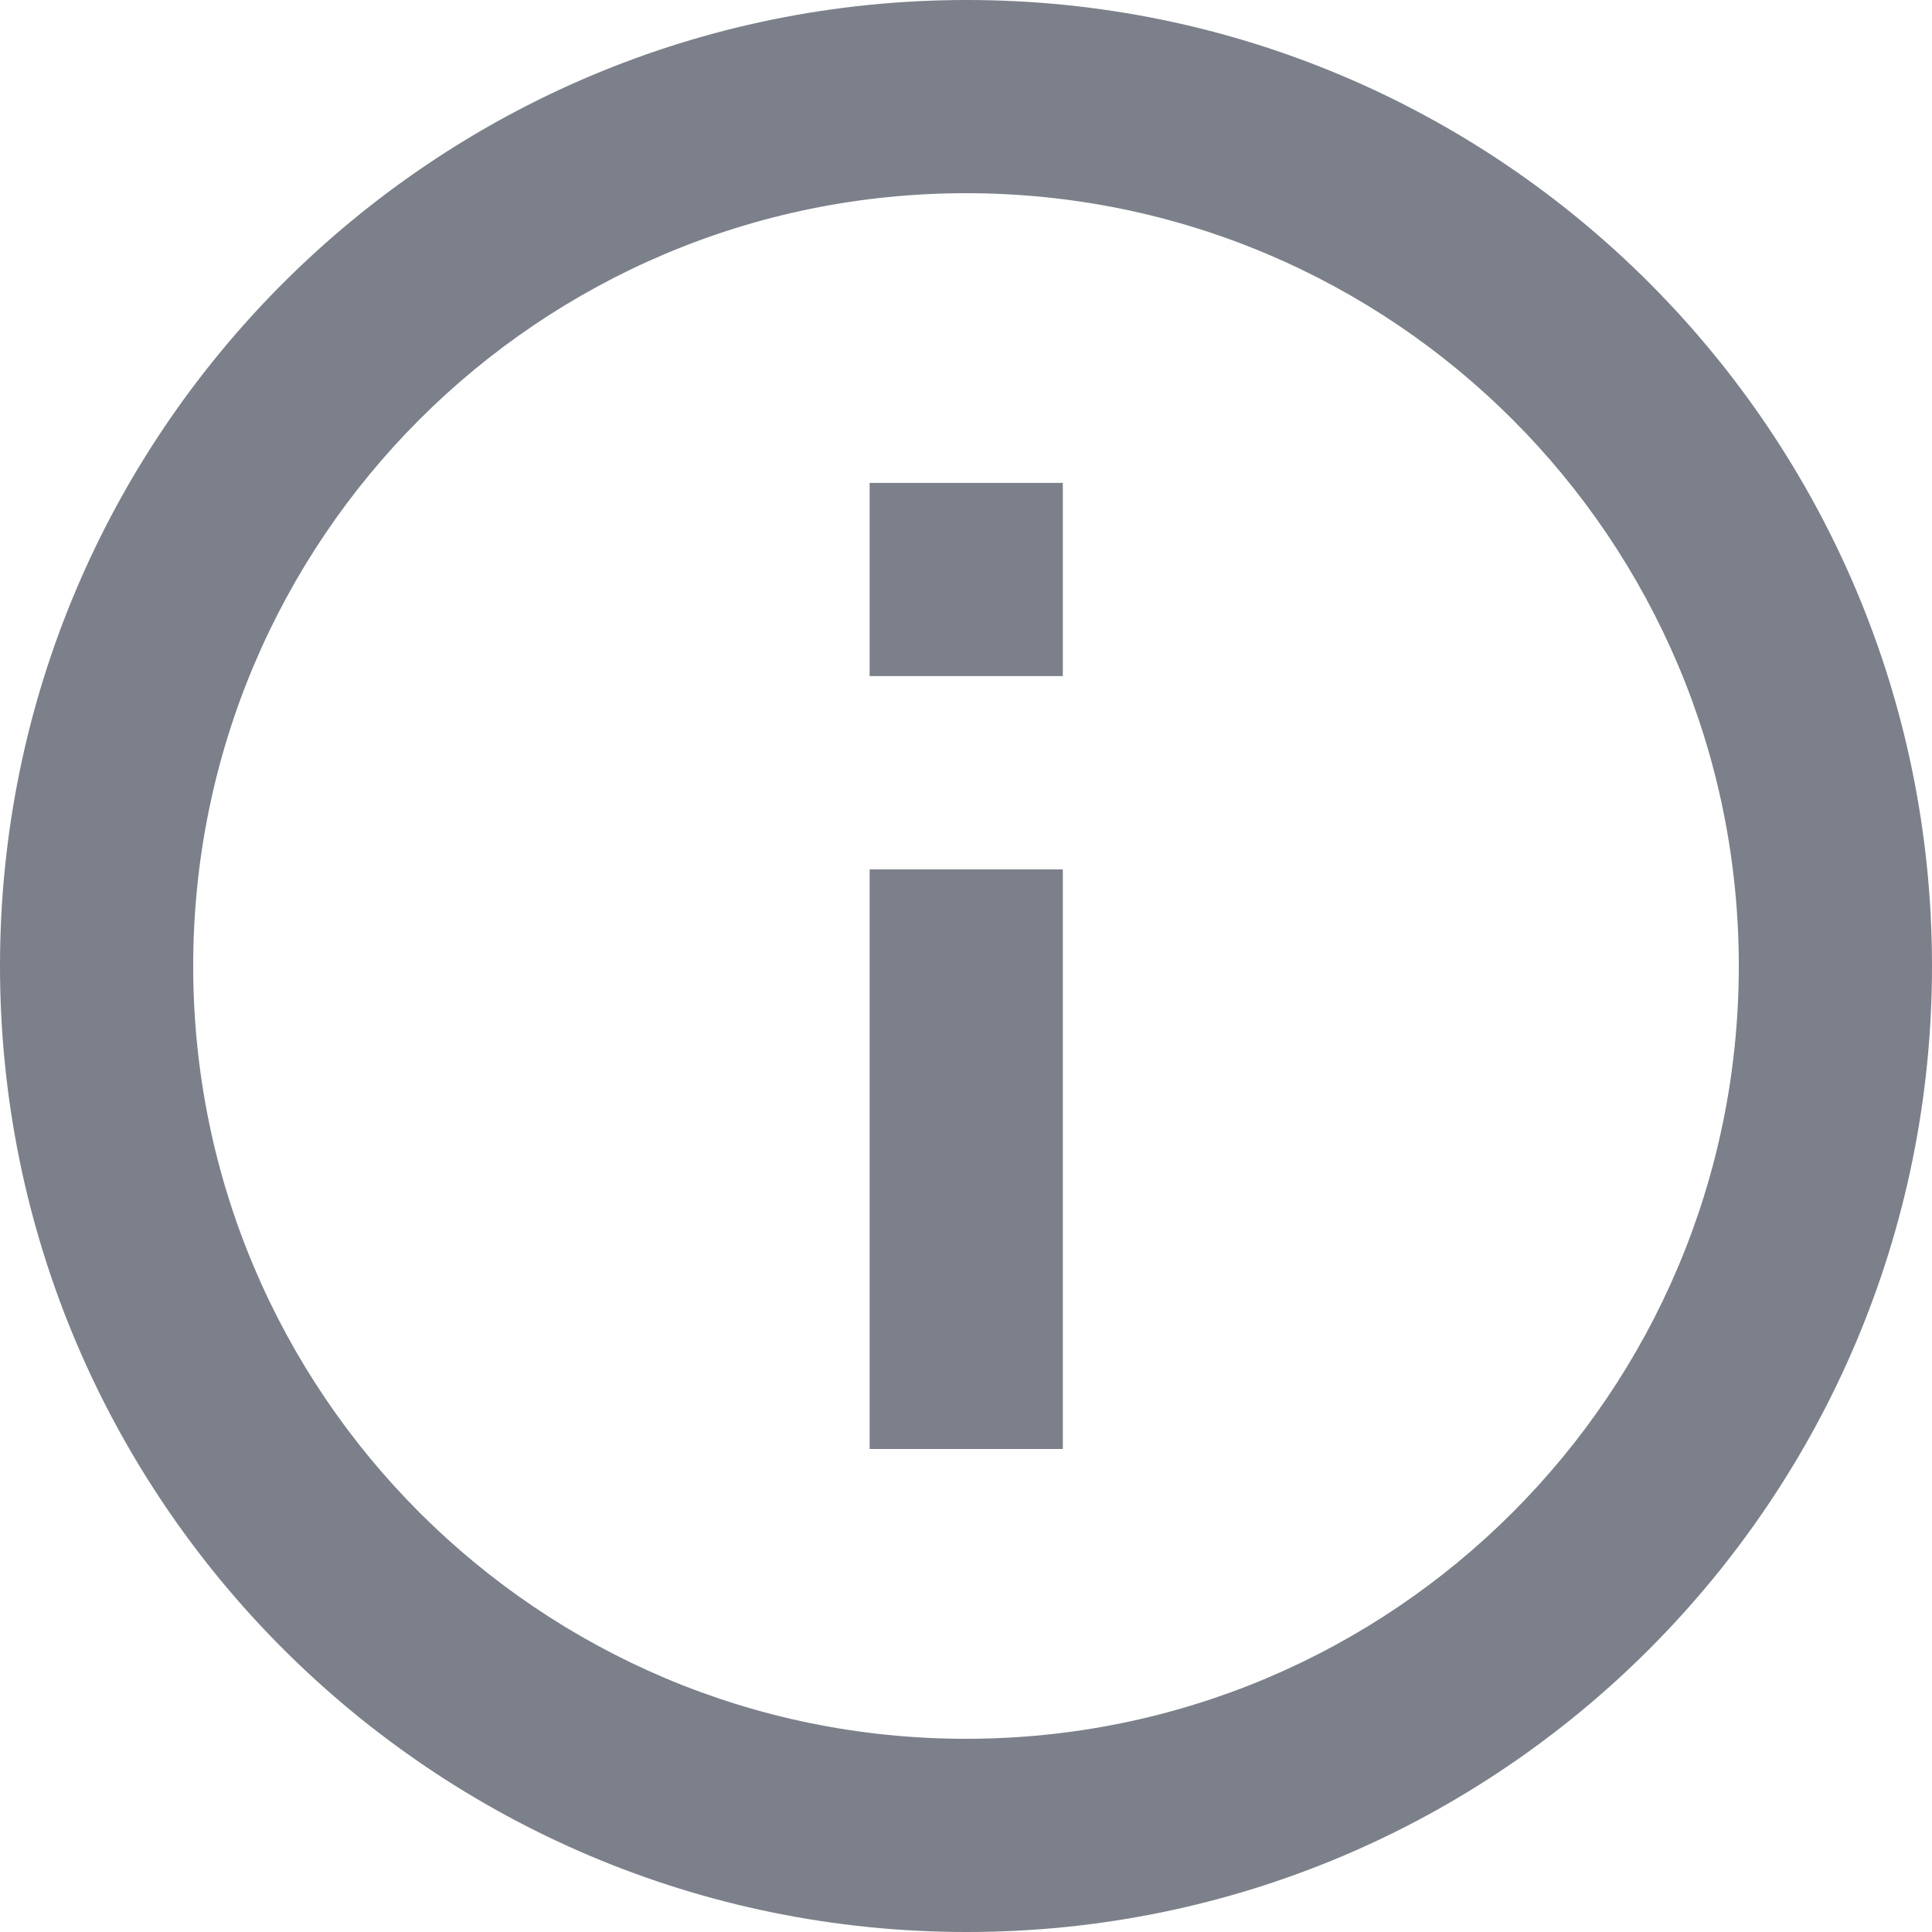 <svg width="17" height="17" viewBox="0 0 17 17" fill="none" xmlns="http://www.w3.org/2000/svg">
<path fill-rule="evenodd" clip-rule="evenodd" d="M9.352 5.949L7.652 5.949L7.652 4.249L9.352 4.249L9.352 5.949ZM9.352 12.75L7.652 12.75L7.652 7.65L9.352 7.65L9.352 12.75ZM8.508 17C13.2 17 17 13.192 17 8.5C17 3.808 13.2 -3.32163e-07 8.508 -7.4235e-07C3.808 -1.15328e-06 1.15328e-06 3.808 7.43094e-07 8.5C3.32906e-07 13.192 3.808 17 8.508 17ZM8.5 1.7C12.257 1.7 15.3 4.743 15.3 8.5C15.3 12.257 12.257 15.3 8.5 15.3C4.743 15.3 1.7 12.257 1.7 8.5C1.7 4.743 4.743 1.7 8.5 1.7Z" fill="#7C808A"/>
</svg>
